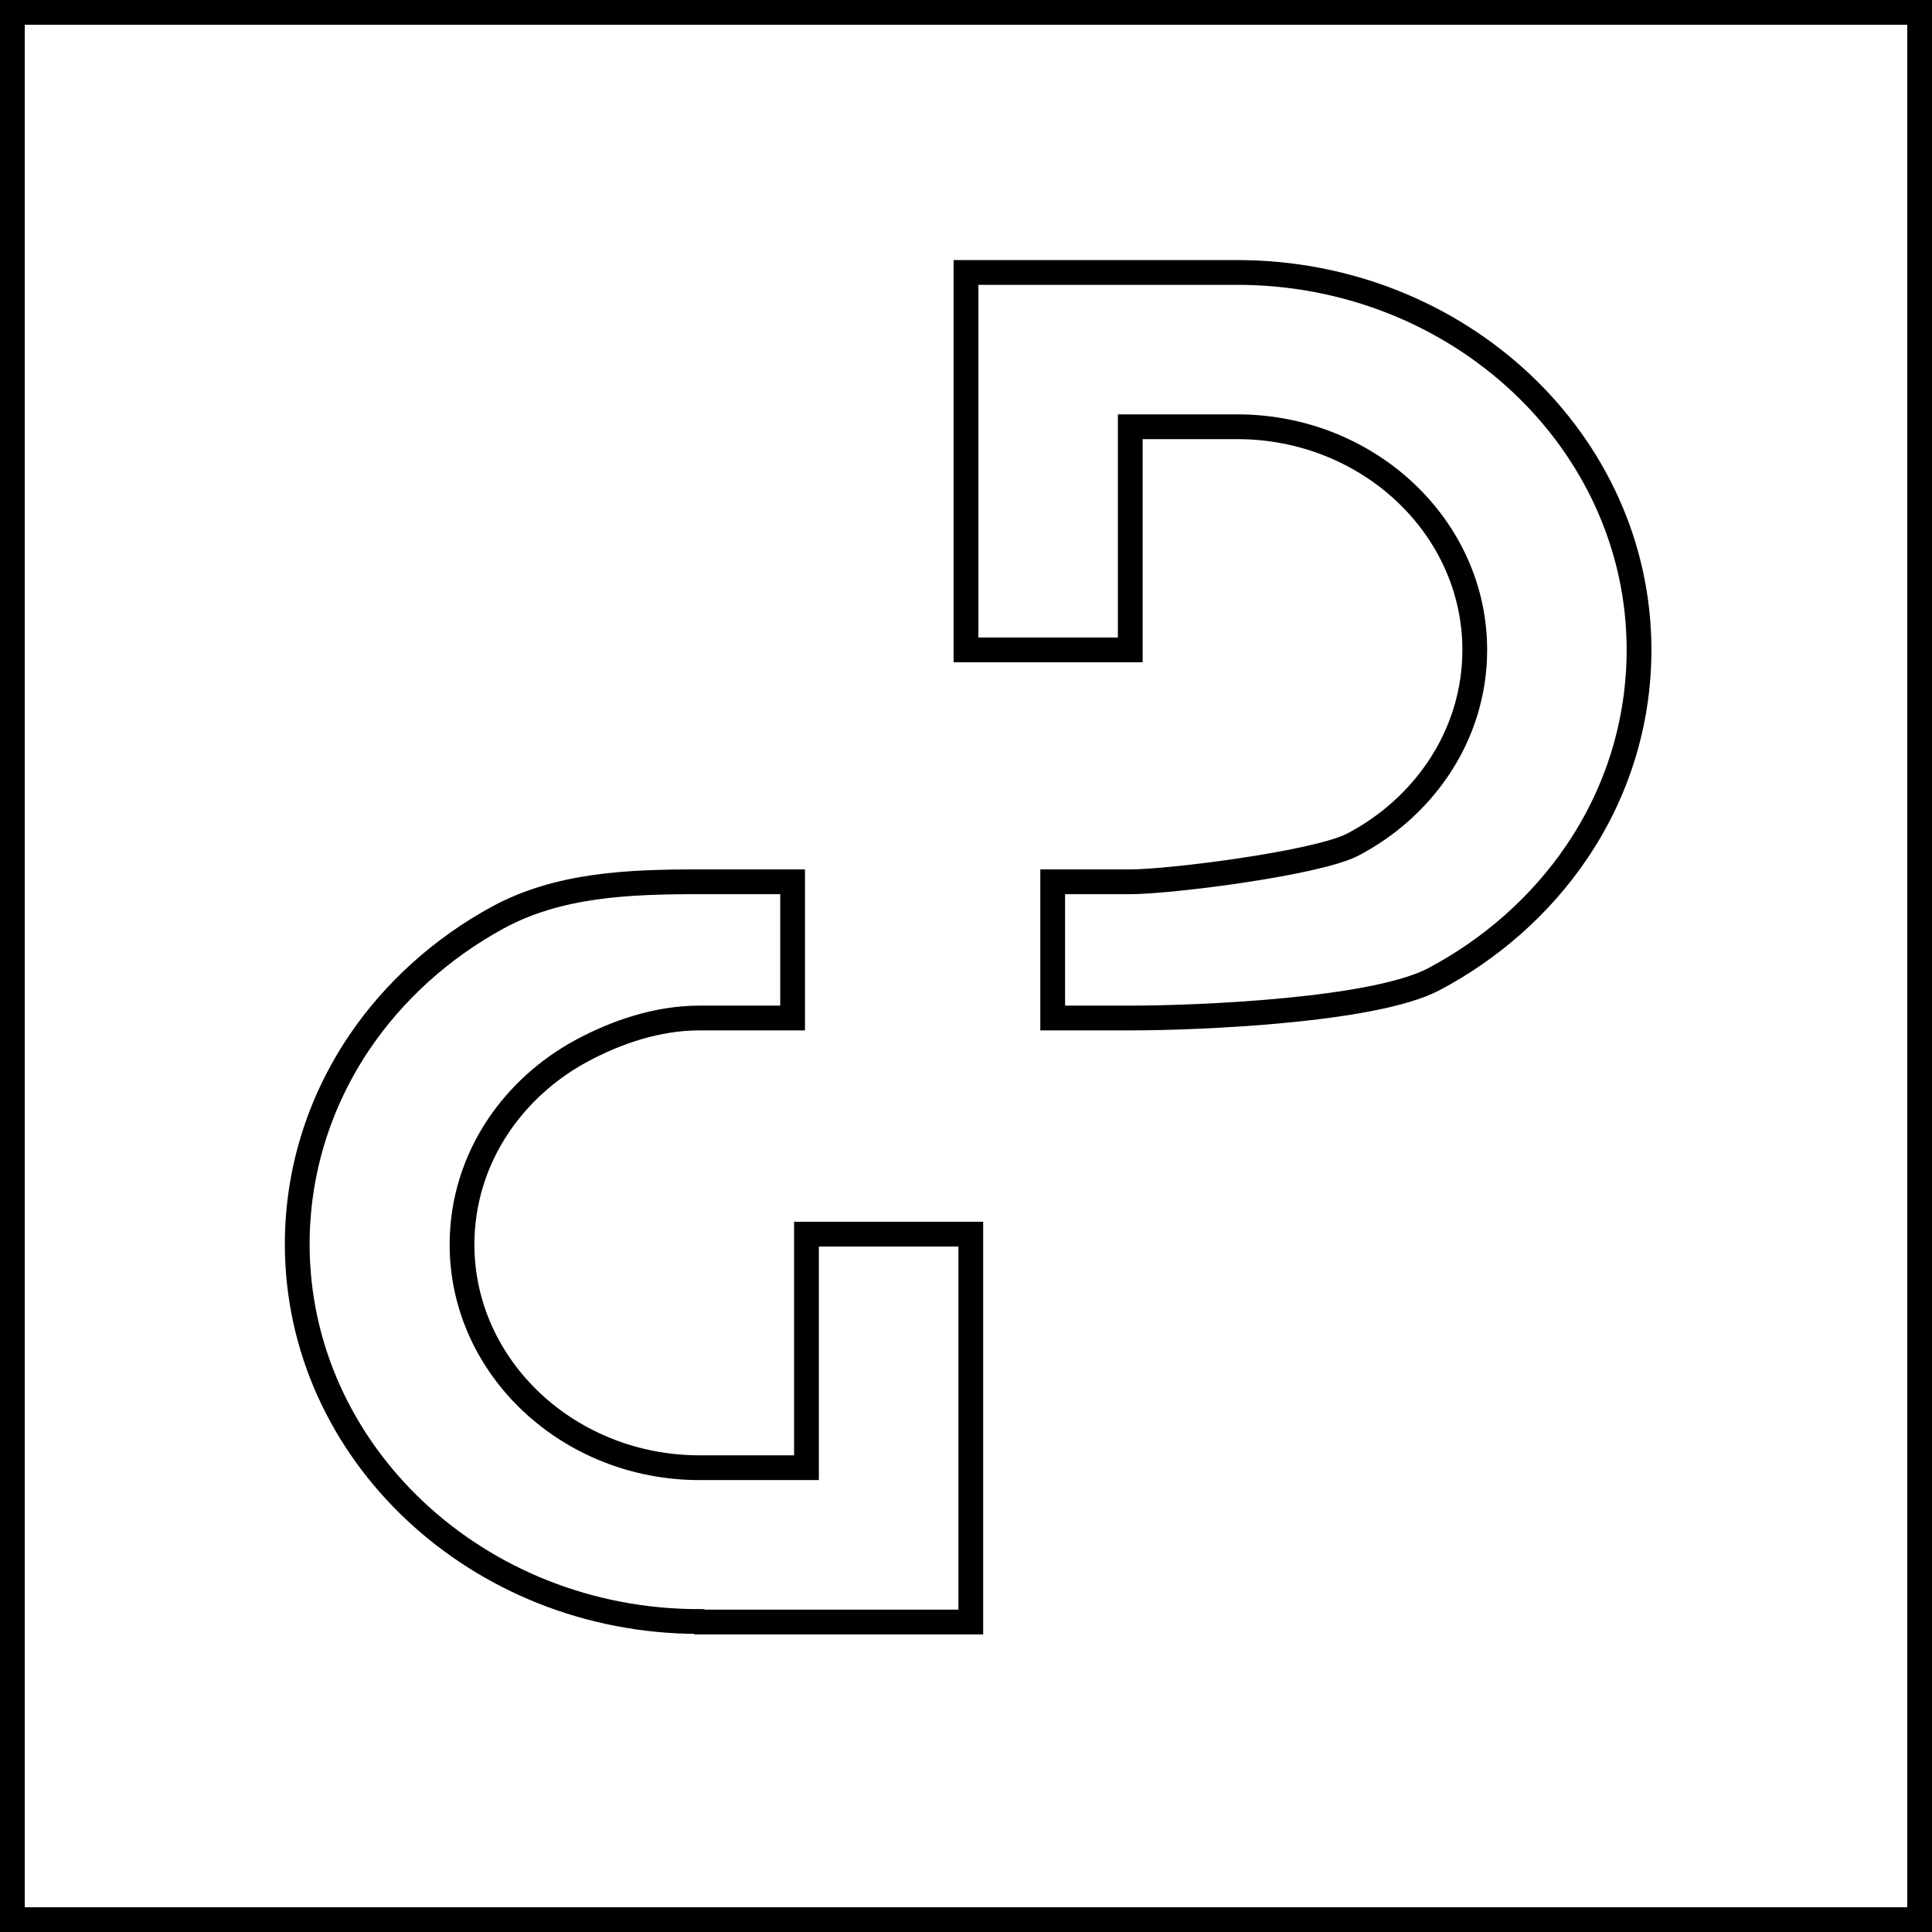<svg width="78" height="78" viewBox="0 0 78 78" fill="none" xmlns="http://www.w3.org/2000/svg">
<path d="M39.193 65.485H28.244L28.224 65.465C19.275 65.465 12 58.633 12 50.228C12 47.334 12.867 44.516 14.51 42.082C15.908 40.012 17.847 38.268 20.102 37.041C22.561 35.709 25.367 35.6 28.224 35.6L32 35.6V41.1H28.234C26.55 41.1 24.887 41.66 23.438 42.446C22.102 43.175 20.959 44.21 20.132 45.436C19.163 46.874 18.653 48.532 18.653 50.247C18.653 55.211 22.959 59.255 28.244 59.255H32.56V49.825H39.193V65.485Z" stroke="black" stroke-linecap="round"/>
<path d="M57.877 39.539C55.459 40.804 48.408 41.1 45.632 41.1H42.5V38.35V35.6H45.632C47.275 35.6 53.204 34.843 54.622 34.096C56.01 33.367 57.183 32.323 58.04 31.067C59.02 29.63 59.54 27.962 59.54 26.238C59.54 21.273 55.234 17.229 49.949 17.229H45.632V26.238H39V11H49.949C58.897 11 66.172 17.833 66.172 26.238C66.172 29.151 65.305 31.978 63.642 34.422C62.203 36.54 60.203 38.312 57.877 39.539Z" stroke="black" stroke-linecap="round"/>
<rect x="0.5" y="0.5" width="77" height="77" stroke="black"/>
</svg>
